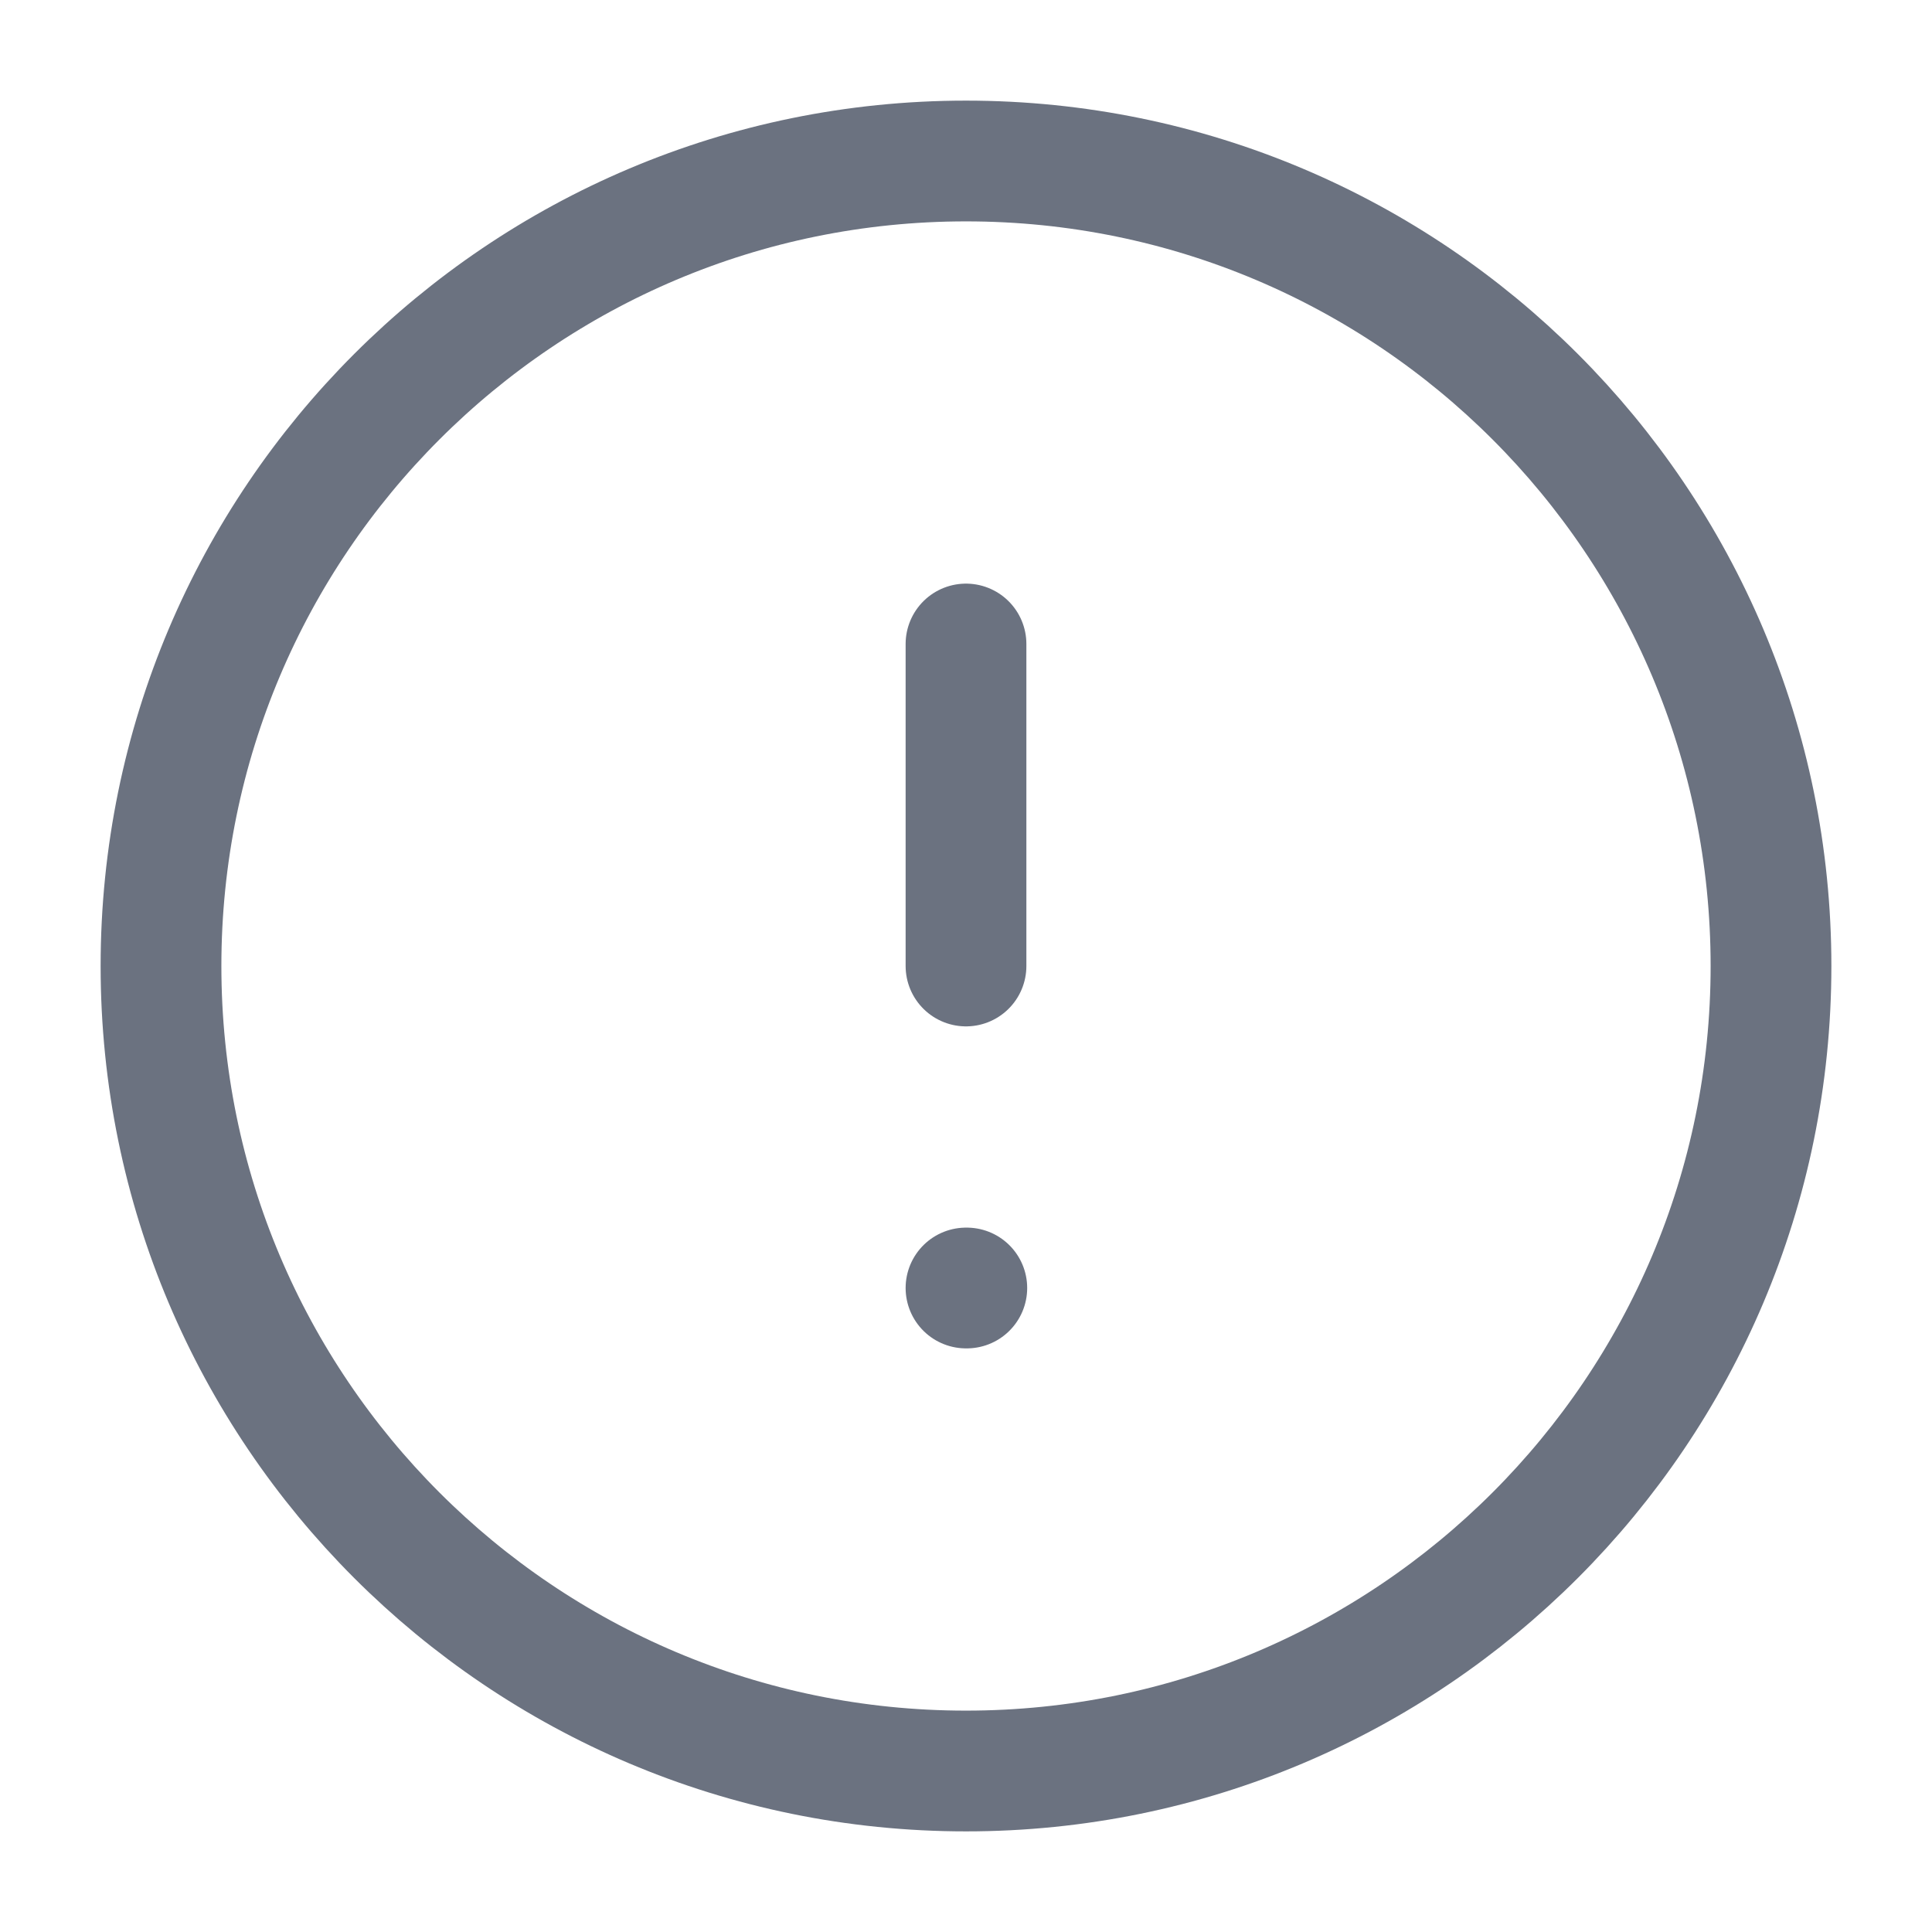 <svg width="24" height="24" viewBox="0 0 24 24" fill="none" xmlns="http://www.w3.org/2000/svg">
<path d="M12 22C17.523 22 22 17.523 22 12C22 6.477 17.523 2 12 2C6.477 2 2 6.477 2 12C2 17.523 6.477 22 12 22Z" stroke="#6B7280" stroke-width="1.5" stroke-linecap="round" stroke-linejoin="round"/>
<path d="M12 8V12" stroke="#6B7280" stroke-width="1.5" stroke-linecap="round" stroke-linejoin="round"/>
<path d="M12 16H12.01" stroke="#6B7280" stroke-width="1.5" stroke-linecap="round" stroke-linejoin="round"/>
</svg>
